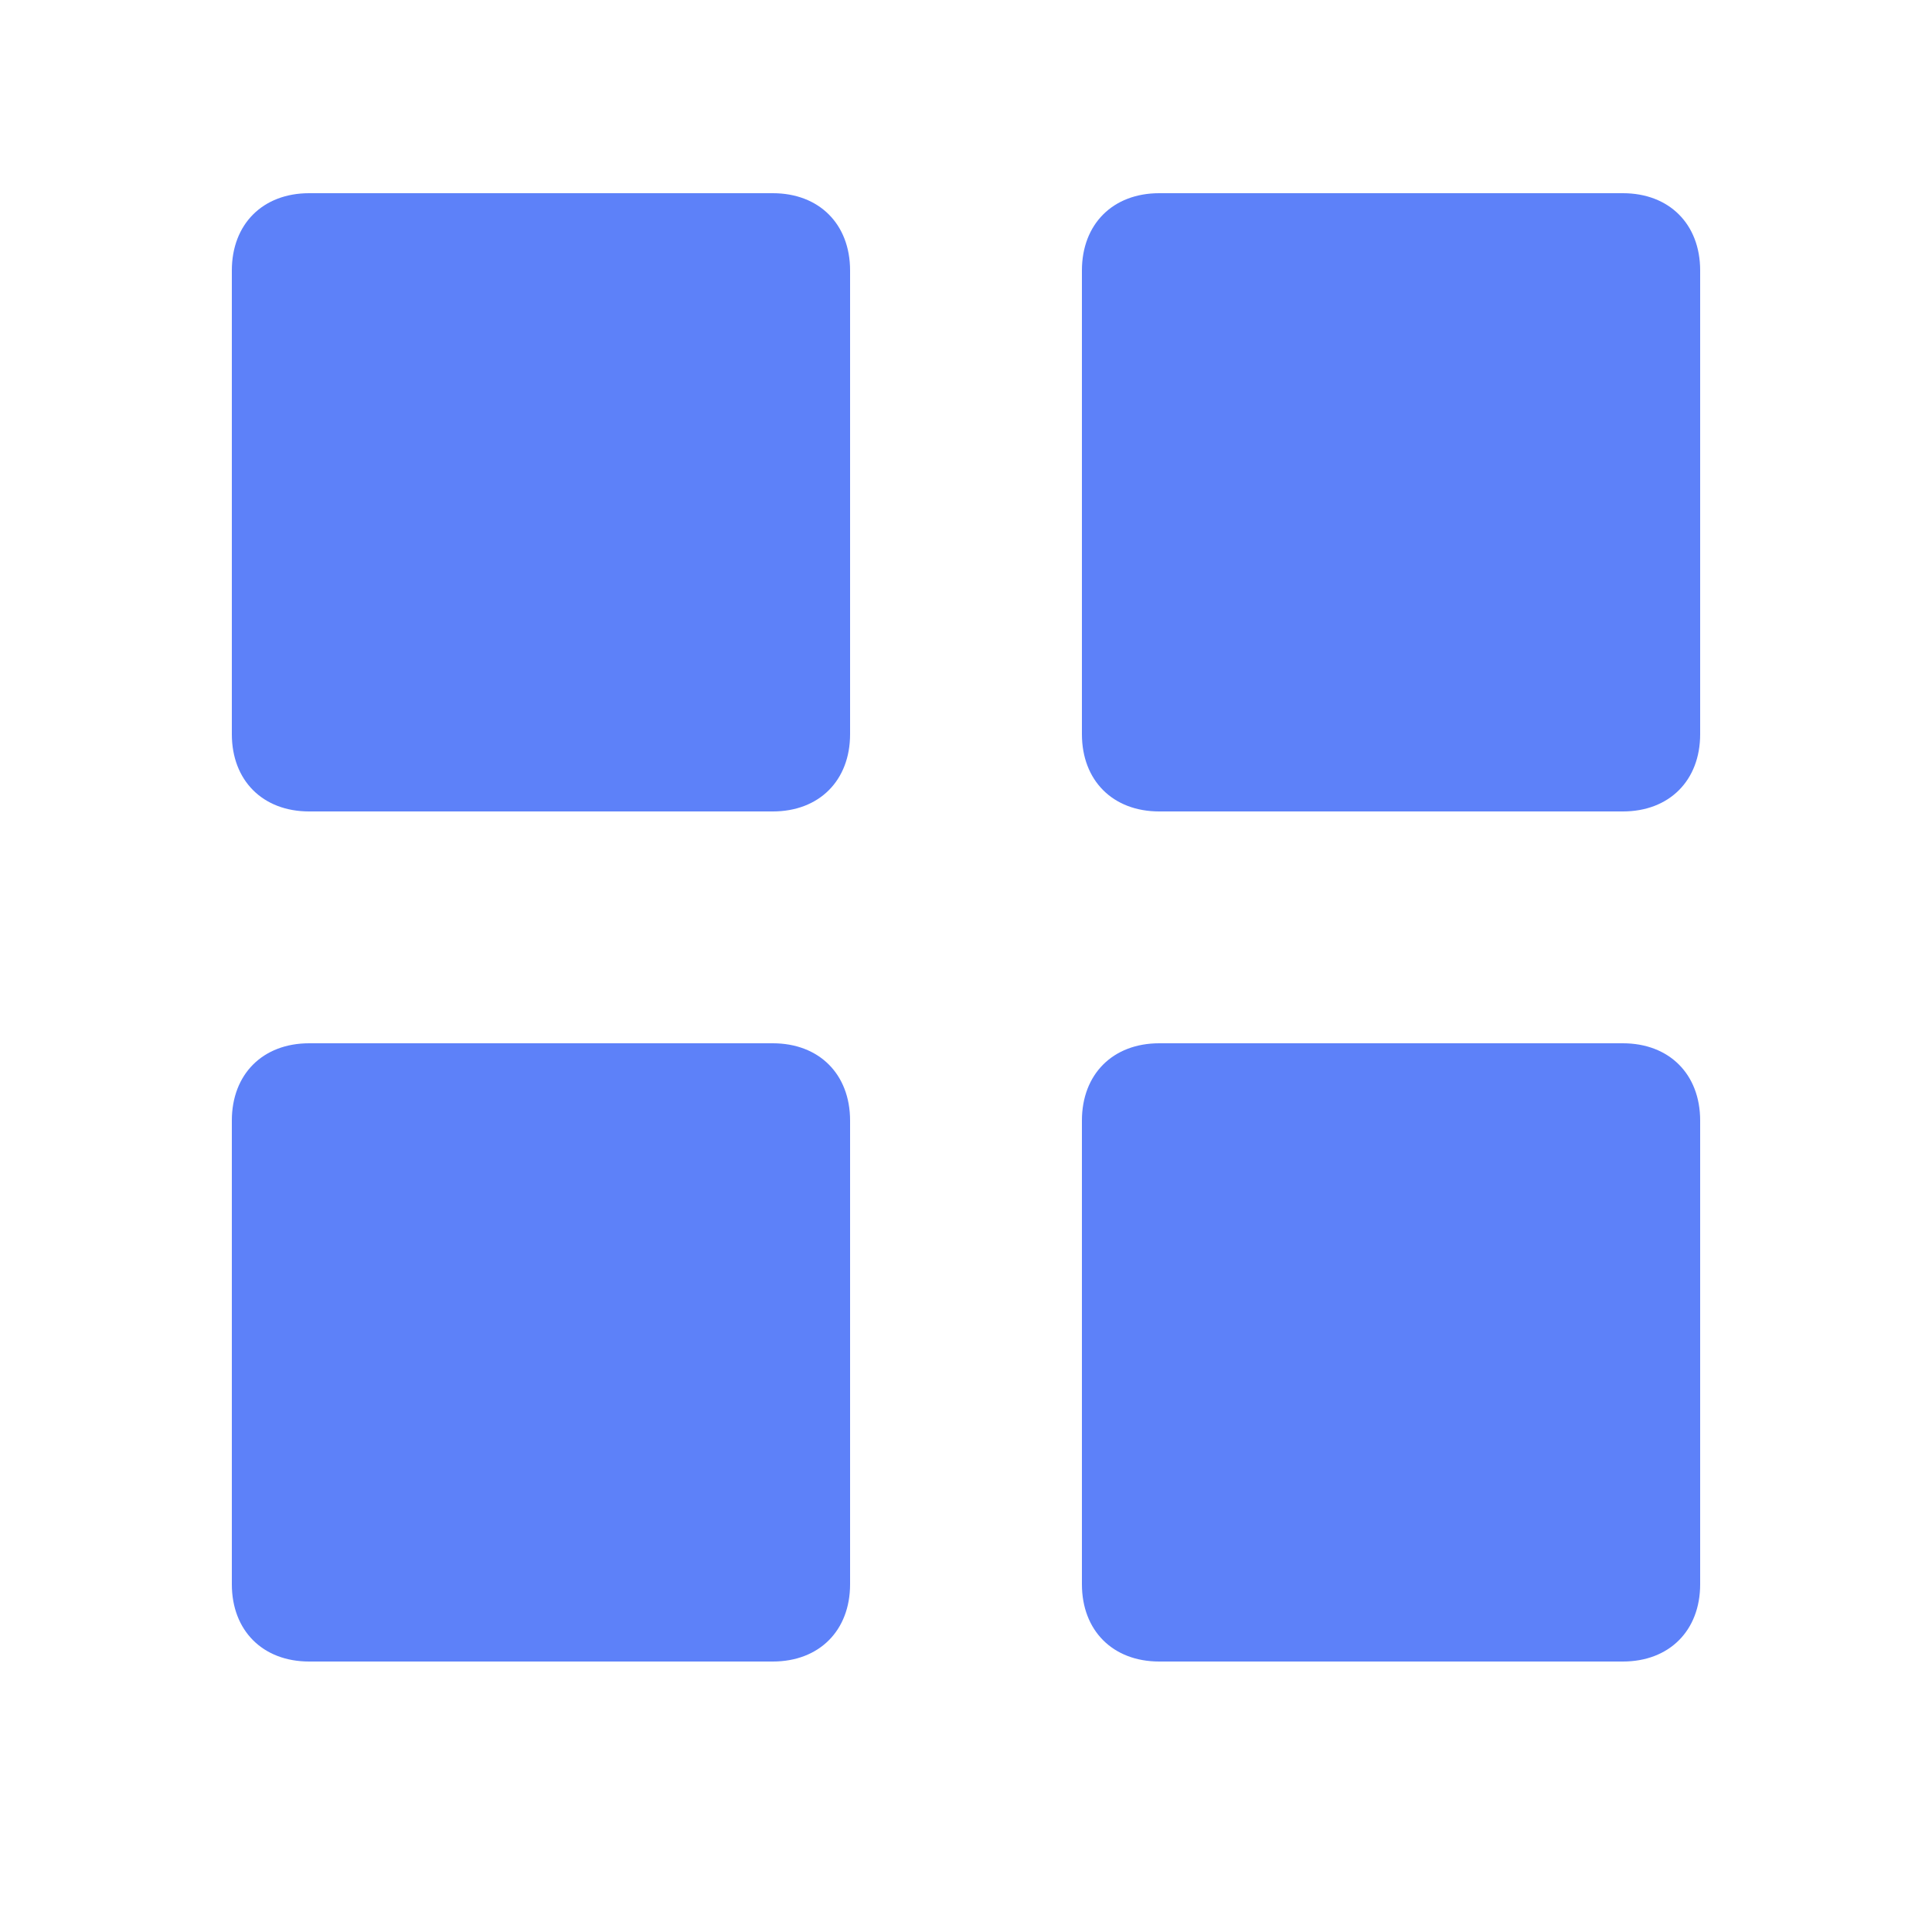 <?xml version="1.0" standalone="no"?><!DOCTYPE svg PUBLIC "-//W3C//DTD SVG 1.1//EN" "http://www.w3.org/Graphics/SVG/1.1/DTD/svg11.dtd"><svg t="1572526802035" class="icon" viewBox="0 0 1024 1024" version="1.1" xmlns="http://www.w3.org/2000/svg" p-id="5048" xmlns:xlink="http://www.w3.org/1999/xlink" width="200" height="200"><defs><style type="text/css"></style></defs><path d="M163.84 102.4h245.76c24.576 0 40.96 16.384 40.96 40.96v245.76c0 24.576-16.384 40.96-40.96 40.96H163.84c-24.576 0-40.96-16.384-40.96-40.96v-245.76c0-24.576 16.384-40.96 40.96-40.96z m0 450.56h245.76c24.576 0 40.96 16.384 40.96 40.96v245.76c0 24.576-16.384 40.96-40.96 40.96H163.84c-24.576 0-40.96-16.384-40.96-40.96v-245.76c0-24.576 16.384-40.96 40.96-40.96z m450.56-450.56h245.76c24.576 0 40.96 16.384 40.96 40.96v245.76c0 24.576-16.384 40.96-40.96 40.96h-245.76c-24.576 0-40.96-16.384-40.96-40.96v-245.76c0-24.576 16.384-40.96 40.96-40.96z m0 450.56h245.76c24.576 0 40.96 16.384 40.96 40.96v245.76c0 24.576-16.384 40.96-40.96 40.96h-245.76c-24.576 0-40.96-16.384-40.96-40.96v-245.76c0-24.576 16.384-40.96 40.96-40.96z" fill="#5D81F9" p-id="5049"></path></svg>